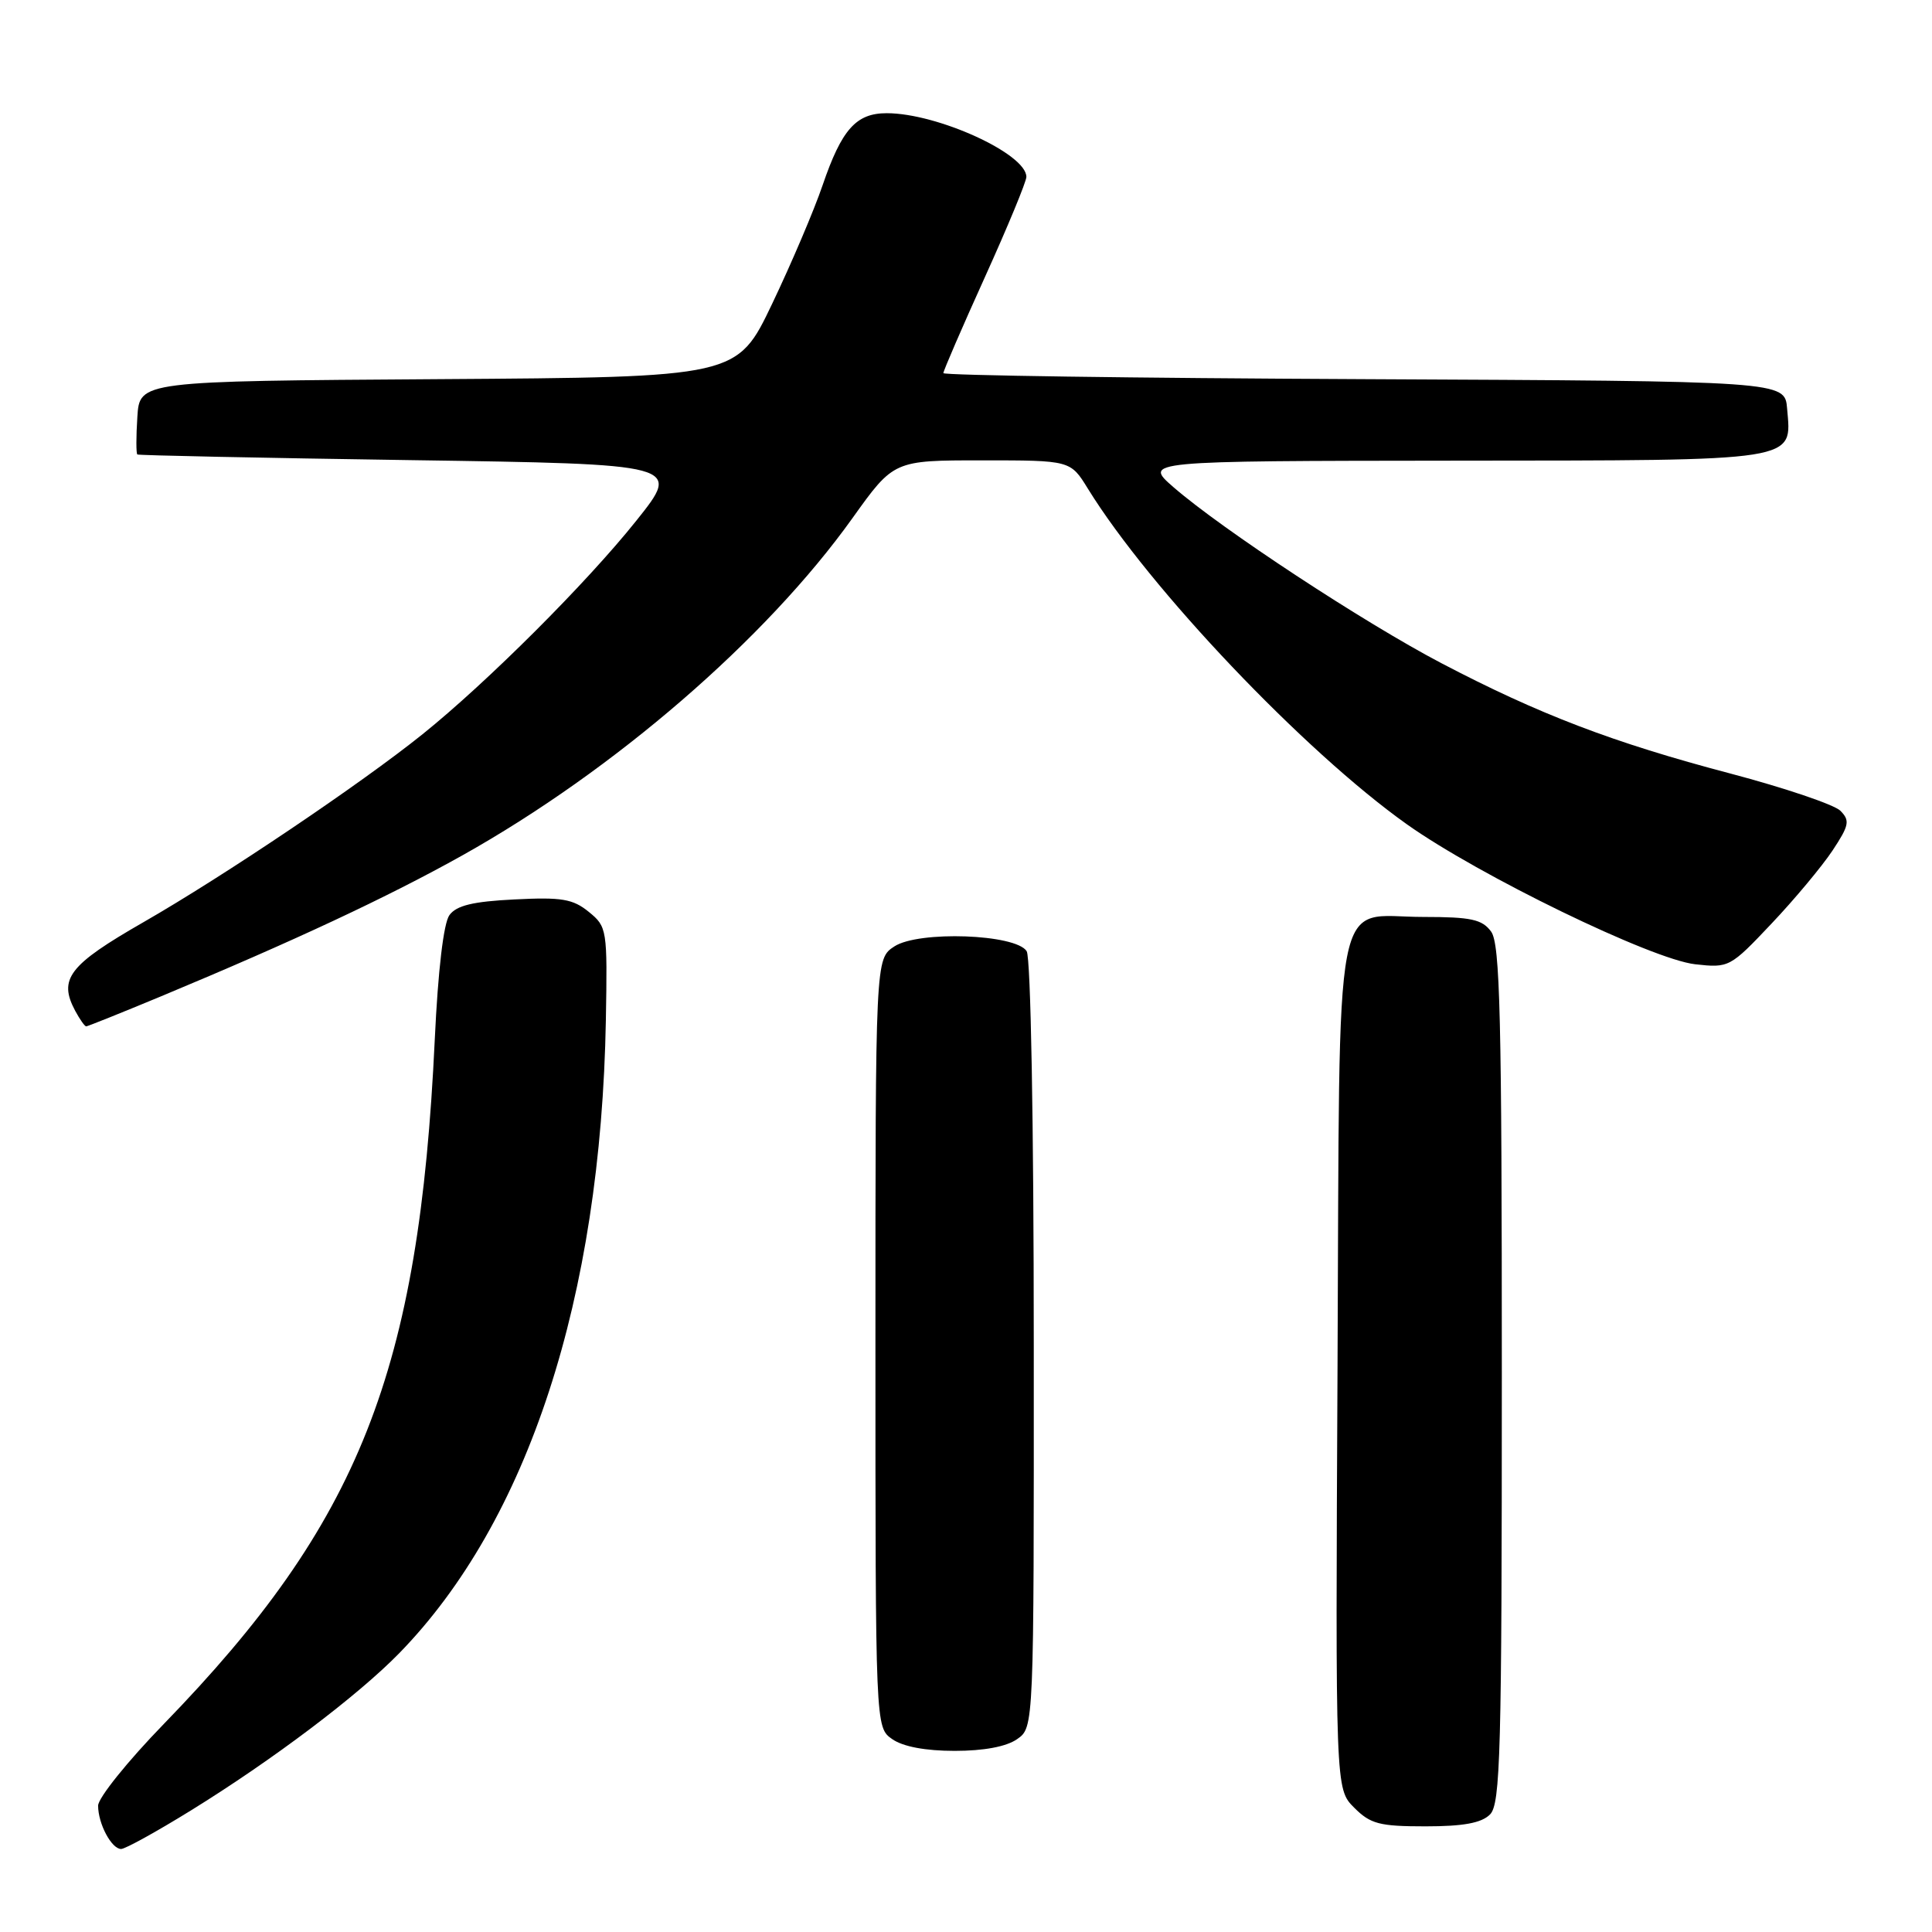 <?xml version="1.0" encoding="UTF-8" standalone="no"?>
<!DOCTYPE svg PUBLIC "-//W3C//DTD SVG 1.1//EN" "http://www.w3.org/Graphics/SVG/1.1/DTD/svg11.dtd" >
<svg xmlns="http://www.w3.org/2000/svg" xmlns:xlink="http://www.w3.org/1999/xlink" version="1.1" viewBox="0 0 256 256">
 <g >
 <path fill="currentColor"
d=" M 25.27 239.91 C 36.13 233.20 47.39 224.70 52.90 219.06 C 69.97 201.55 79.62 172.01 80.28 135.17 C 80.49 123.13 80.44 122.80 78.02 120.83 C 75.91 119.11 74.42 118.86 68.17 119.18 C 62.68 119.45 60.48 119.98 59.55 121.26 C 58.78 122.32 58.04 128.55 57.61 137.73 C 55.54 181.80 47.66 201.71 21.69 228.45 C 16.91 233.37 13.00 238.24 13.00 239.26 C 13.00 241.66 14.78 245.00 16.05 245.00 C 16.59 245.00 20.74 242.71 25.27 239.91 Z  M 197.43 240.43 C 198.82 239.04 199.00 232.37 199.00 182.12 C 199.00 134.70 198.77 125.06 197.58 123.44 C 196.39 121.82 194.93 121.50 188.62 121.50 C 176.46 121.50 177.55 115.82 177.23 181.06 C 176.95 237.04 176.95 237.04 179.43 239.52 C 181.59 241.69 182.79 242.00 188.88 242.00 C 193.89 242.00 196.30 241.56 197.43 240.43 Z  M 134.78 230.44 C 137.00 228.89 137.00 228.89 136.98 178.19 C 136.98 148.85 136.58 126.88 136.04 126.04 C 134.61 123.76 121.71 123.30 118.50 125.41 C 116.00 127.05 116.00 127.05 116.00 177.97 C 116.00 228.89 116.00 228.89 118.22 230.44 C 119.64 231.44 122.64 232.00 126.50 232.00 C 130.36 232.00 133.36 231.44 134.78 230.44 Z  M 21.36 132.01 C 38.93 124.69 51.40 118.86 61.27 113.34 C 81.40 102.06 101.50 84.69 112.96 68.65 C 118.43 61.00 118.43 61.00 130.13 61.00 C 141.84 61.00 141.84 61.00 144.15 64.75 C 152.32 77.99 172.80 99.54 186.40 109.21 C 195.96 116.00 218.85 127.12 224.62 127.77 C 229.09 128.27 229.25 128.19 234.73 122.39 C 237.80 119.15 241.43 114.79 242.82 112.70 C 245.03 109.36 245.15 108.73 243.86 107.43 C 243.05 106.62 236.48 104.40 229.26 102.49 C 213.73 98.40 203.93 94.65 191.00 87.88 C 180.70 82.48 161.92 70.14 155.50 64.56 C 151.50 61.08 151.50 61.08 192.68 61.04 C 238.79 61.00 237.40 61.21 236.80 54.13 C 236.50 50.50 236.50 50.50 180.75 50.24 C 150.09 50.10 125.00 49.74 125.00 49.44 C 125.00 49.14 127.47 43.42 130.50 36.73 C 133.53 30.04 136.00 24.06 136.00 23.44 C 136.00 20.38 124.21 15.00 117.50 15.00 C 113.43 15.00 111.53 17.14 108.99 24.57 C 107.88 27.83 104.88 34.88 102.32 40.24 C 97.67 49.98 97.67 49.98 58.08 50.24 C 18.50 50.50 18.50 50.50 18.20 55.25 C 18.03 57.86 18.03 60.10 18.20 60.22 C 18.36 60.34 34.65 60.68 54.40 60.97 C 90.30 61.50 90.30 61.50 84.31 69.00 C 77.73 77.24 64.57 90.39 56.00 97.28 C 47.77 103.89 29.73 116.04 19.00 122.20 C 9.12 127.87 7.70 129.71 9.97 133.95 C 10.58 135.08 11.23 136.00 11.42 136.00 C 11.61 136.00 16.09 134.20 21.36 132.01 Z "/>
</g>
</svg>